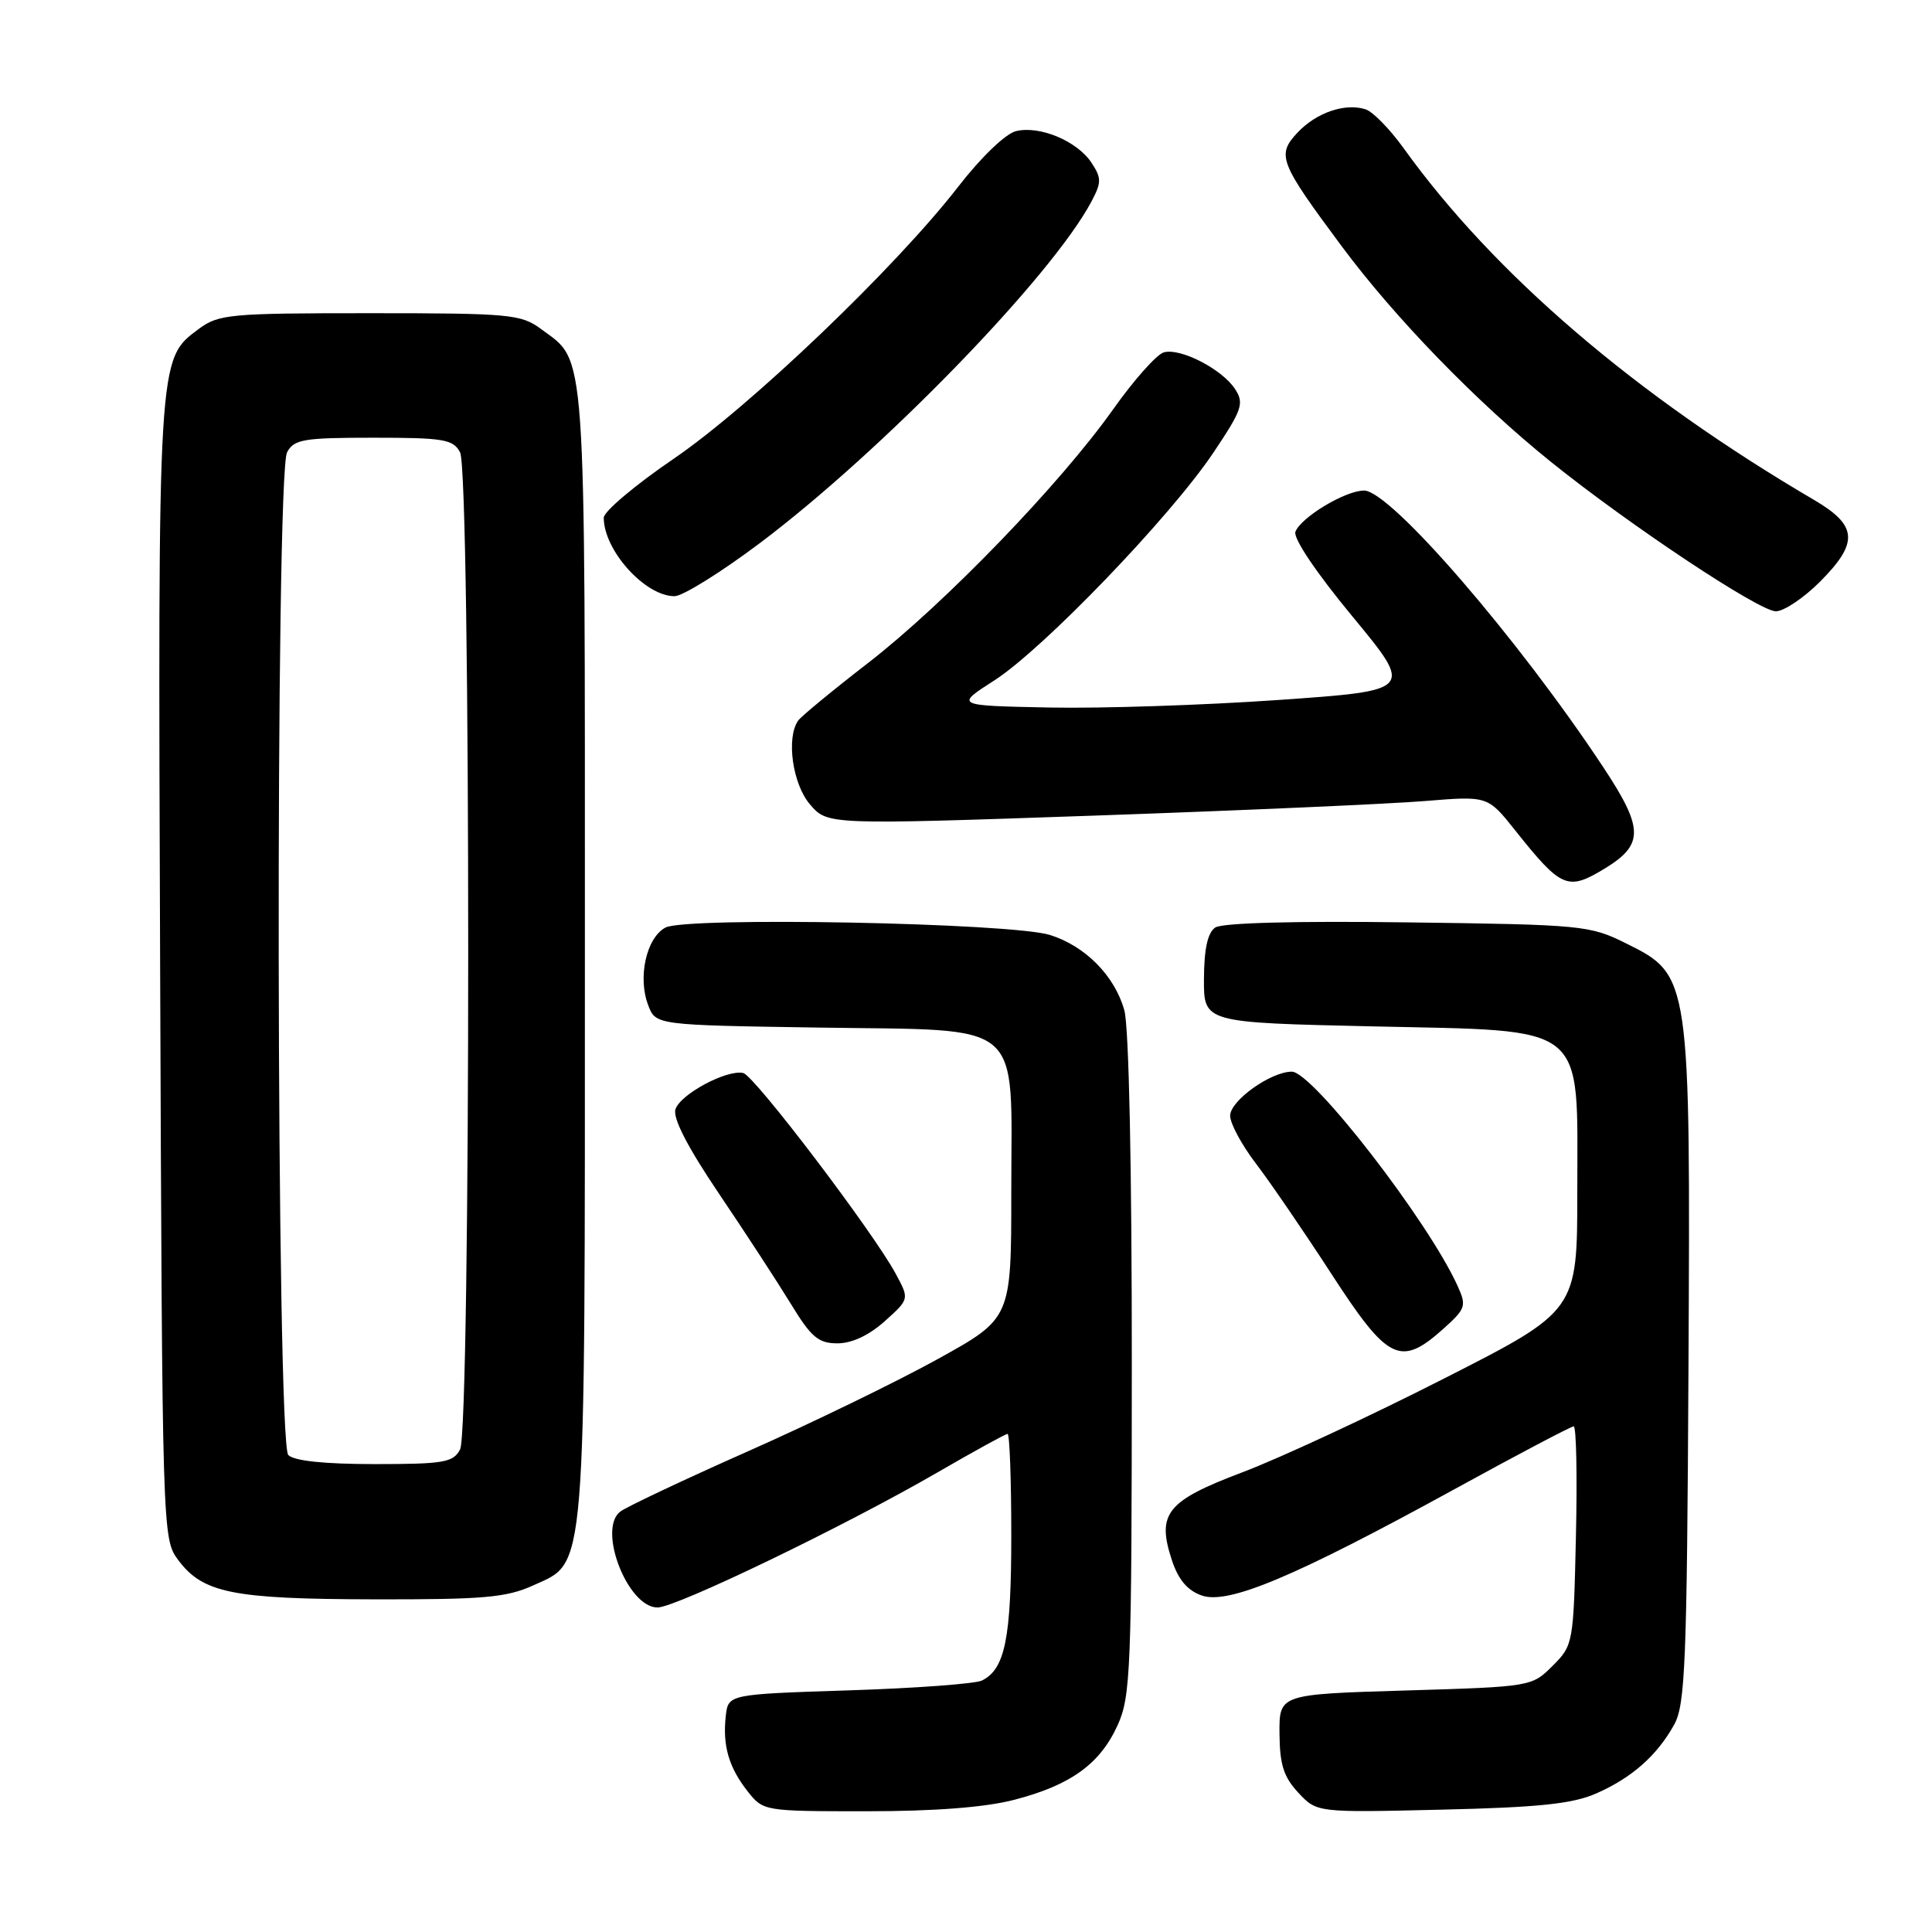 <?xml version="1.0" encoding="UTF-8" standalone="no"?>
<!DOCTYPE svg PUBLIC "-//W3C//DTD SVG 1.1//EN" "http://www.w3.org/Graphics/SVG/1.1/DTD/svg11.dtd" >
<svg xmlns="http://www.w3.org/2000/svg" xmlns:xlink="http://www.w3.org/1999/xlink" version="1.1" viewBox="0 0 256 256">
 <g >
 <path fill="currentColor"
d=" M 134.41 238.48 C 141.88 236.54 145.76 233.73 148.09 228.60 C 149.82 224.80 149.96 221.27 149.97 181.00 C 149.98 154.80 149.59 136.06 148.98 133.87 C 147.71 129.31 143.82 125.36 139.13 123.89 C 134.02 122.28 90.89 121.45 88.17 122.91 C 85.65 124.26 84.48 129.50 85.88 133.17 C 86.88 135.83 86.88 135.83 108.53 136.16 C 136.11 136.59 134.00 134.79 134.00 157.95 C 134.00 174.69 134.00 174.69 124.28 180.07 C 118.93 183.03 107.57 188.56 99.03 192.34 C 90.49 196.13 82.89 199.72 82.15 200.32 C 79.17 202.73 83.19 213.00 87.12 213.00 C 89.59 213.00 111.97 202.20 124.26 195.08 C 129.08 192.29 133.24 190.00 133.51 190.00 C 133.78 190.00 134.00 196.05 134.00 203.45 C 134.00 217.10 133.17 221.18 130.11 222.68 C 129.23 223.11 121.30 223.70 112.50 223.98 C 96.50 224.50 96.50 224.50 96.17 227.37 C 95.73 231.28 96.56 234.17 99.05 237.34 C 101.14 239.99 101.20 240.00 114.86 240.00 C 123.91 240.00 130.57 239.48 134.41 238.48 Z  M 211.49 237.65 C 216.22 235.58 219.58 232.61 221.85 228.50 C 223.30 225.86 223.53 220.28 223.73 181.50 C 224.00 129.41 223.98 129.23 215.50 125.02 C 210.66 122.61 209.73 122.52 186.50 122.22 C 171.70 122.02 161.94 122.28 161.03 122.90 C 160.02 123.58 159.55 125.73 159.53 129.70 C 159.50 135.50 159.50 135.50 181.84 136.00 C 210.66 136.65 209.00 135.31 209.00 157.90 C 209.00 173.69 209.00 173.69 191.25 182.71 C 181.49 187.68 169.52 193.24 164.64 195.08 C 154.58 198.88 153.24 200.54 155.28 206.73 C 156.13 209.31 157.34 210.75 159.23 211.41 C 162.74 212.65 171.53 208.95 192.70 197.34 C 201.06 192.75 208.18 189.00 208.52 189.00 C 208.87 189.00 209.00 195.52 208.82 203.48 C 208.50 217.78 208.47 217.99 205.73 220.73 C 202.97 223.49 202.89 223.50 186.23 224.00 C 169.50 224.50 169.50 224.50 169.54 229.71 C 169.57 233.84 170.10 235.47 172.04 237.55 C 174.50 240.18 174.50 240.18 191.00 239.79 C 203.89 239.49 208.37 239.02 211.49 237.65 Z  M 70.64 210.08 C 77.75 206.85 77.50 209.87 77.50 126.00 C 77.50 44.55 77.75 48.09 71.68 43.59 C 69.04 41.64 67.57 41.50 49.00 41.50 C 30.41 41.50 28.97 41.63 26.32 43.60 C 20.88 47.64 20.92 47.02 21.22 128.60 C 21.50 203.19 21.52 203.88 23.59 206.68 C 26.87 211.09 30.77 211.88 49.50 211.92 C 64.05 211.95 67.10 211.69 70.64 210.08 Z  M 191.20 176.12 C 194.23 173.40 194.35 173.06 193.13 170.37 C 189.21 161.75 173.92 142.00 171.17 142.00 C 168.37 142.01 163.00 145.85 163.00 147.84 C 163.00 148.87 164.55 151.74 166.44 154.21 C 168.33 156.69 172.84 163.28 176.46 168.86 C 183.90 180.33 185.56 181.15 191.20 176.12 Z  M 117.23 175.07 C 120.50 172.14 120.50 172.14 118.71 168.82 C 115.71 163.25 99.97 142.52 98.48 142.18 C 96.30 141.69 90.14 144.99 89.50 146.99 C 89.13 148.16 91.10 151.99 95.25 158.14 C 98.73 163.29 103.01 169.86 104.78 172.75 C 107.49 177.20 108.44 178.00 110.97 178.00 C 112.88 178.00 115.16 176.93 117.23 175.07 Z  M 212.66 115.07 C 217.84 111.91 217.81 109.78 212.45 101.67 C 201.16 84.59 184.23 65.00 180.75 65.00 C 178.27 65.00 172.40 68.53 171.65 70.46 C 171.33 71.31 174.41 75.89 179.21 81.69 C 187.32 91.50 187.32 91.50 169.41 92.75 C 159.56 93.44 145.88 93.89 139.02 93.75 C 126.54 93.50 126.54 93.50 131.75 90.16 C 138.22 86.01 155.04 68.52 160.76 60.01 C 164.59 54.30 164.88 53.45 163.67 51.58 C 161.96 48.93 156.43 46.07 154.21 46.69 C 153.27 46.95 150.25 50.35 147.50 54.23 C 140.50 64.12 125.19 79.97 115.06 87.82 C 110.35 91.46 106.17 94.91 105.77 95.47 C 104.15 97.74 105.01 103.90 107.33 106.59 C 109.65 109.30 109.65 109.30 145.08 108.07 C 164.56 107.39 184.24 106.52 188.82 106.14 C 197.13 105.46 197.13 105.46 200.73 109.98 C 206.91 117.74 207.71 118.08 212.66 115.07 Z  M 241.12 77.12 C 246.33 71.90 246.17 69.64 240.35 66.23 C 216.70 52.36 197.96 36.30 185.99 19.64 C 184.17 17.11 181.90 14.78 180.93 14.48 C 178.22 13.62 174.42 14.92 171.93 17.57 C 169.14 20.55 169.50 21.48 177.76 32.60 C 184.81 42.10 195.65 53.27 205.53 61.22 C 215.96 69.61 233.11 81.00 235.31 81.00 C 236.37 81.00 238.98 79.25 241.12 77.12 Z  M 100.64 72.00 C 116.87 59.80 139.39 36.60 144.64 26.67 C 145.96 24.17 145.96 23.59 144.64 21.58 C 142.75 18.69 137.75 16.60 134.61 17.38 C 133.22 17.73 129.96 20.87 126.96 24.75 C 118.66 35.46 99.36 53.91 89.25 60.80 C 84.16 64.27 80.00 67.78 80.00 68.60 C 80.00 72.93 85.48 79.00 89.38 79.00 C 90.45 79.00 95.51 75.85 100.64 72.00 Z  M 38.20 192.80 C 36.61 191.21 36.46 62.89 38.04 59.93 C 38.96 58.21 40.21 58.00 49.50 58.00 C 58.79 58.00 60.04 58.21 60.96 59.93 C 62.40 62.61 62.40 189.39 60.96 192.07 C 60.04 193.79 58.79 194.00 49.66 194.00 C 43.01 194.00 38.98 193.58 38.20 192.80 Z "/>
</g>
</svg>